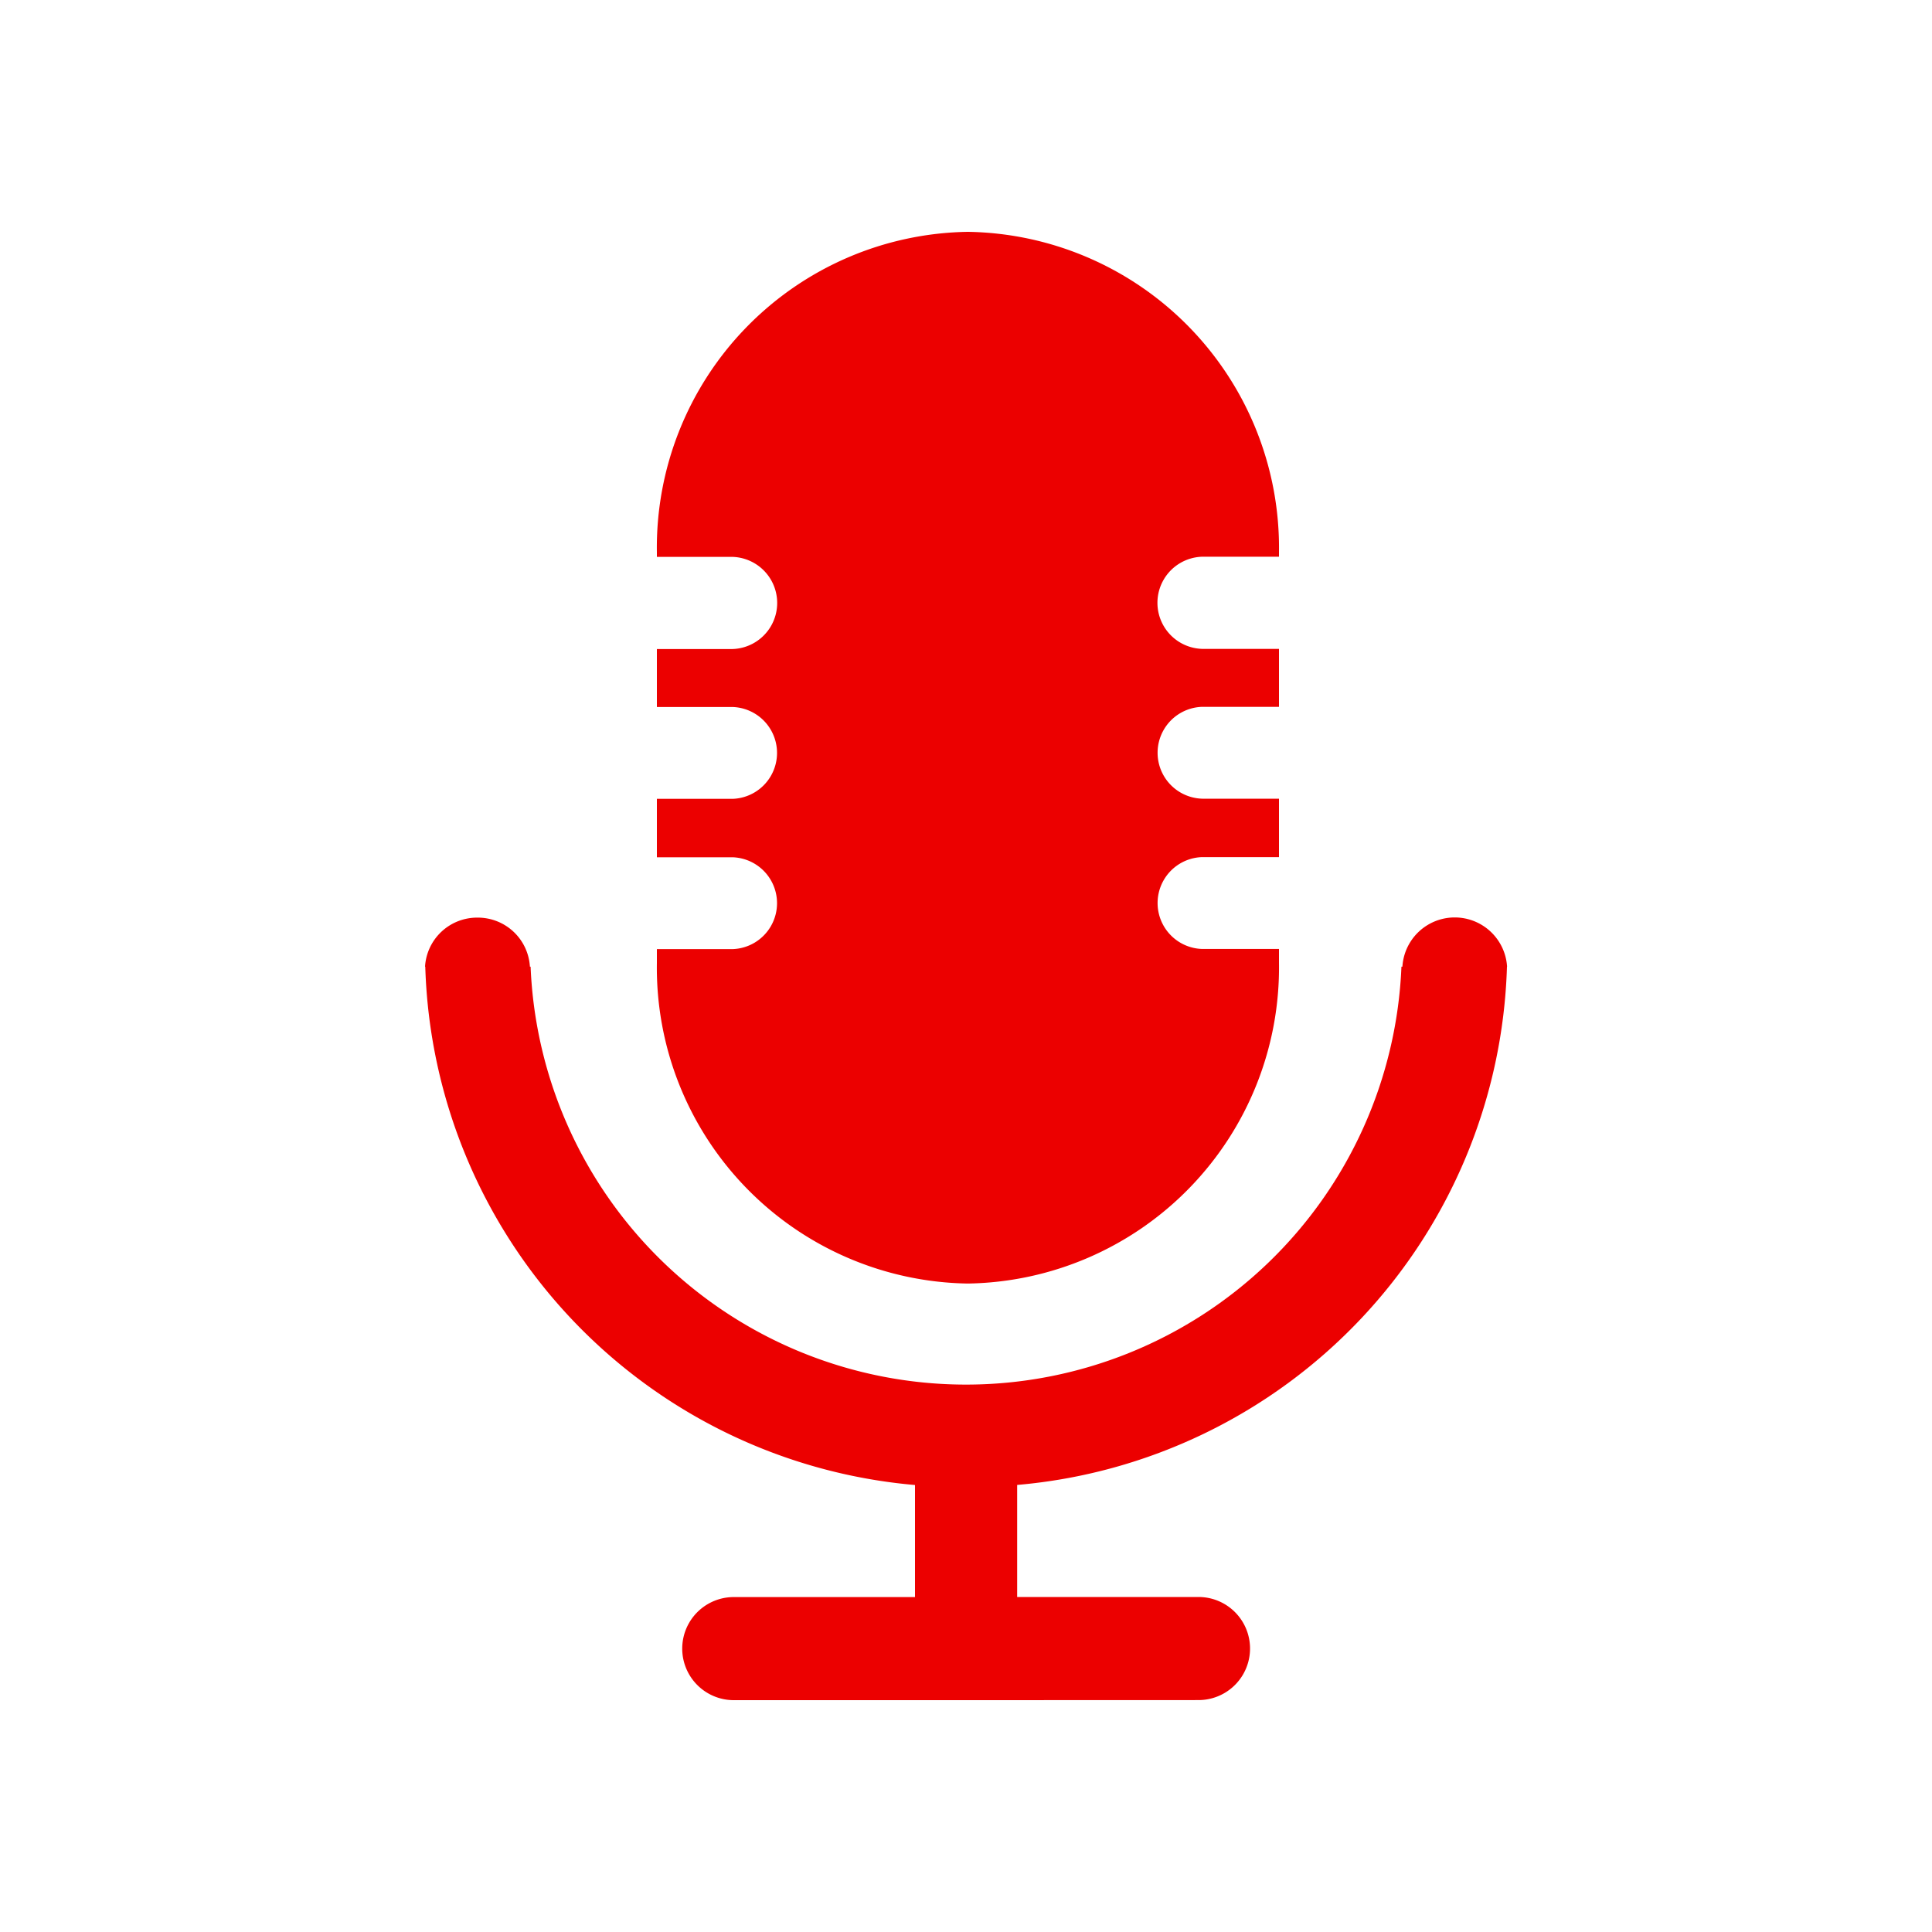 <svg id="구성_요소_240_1" data-name="구성 요소 240 – 1" xmlns="http://www.w3.org/2000/svg" width="50" height="50" viewBox="0 0 50 50">
  <path id="합치기_18" data-name="합치기 18" d="M14.061,38H7.99a1.334,1.334,0,1,1,0-2.668H12.68v-2.9A13.882,13.882,0,0,1,.006,19.018H0a1.349,1.349,0,0,1,1.357-1.27,1.349,1.349,0,0,1,1.357,1.27h.018a11.278,11.278,0,0,0,22.537,0h.025a1.357,1.357,0,0,1,2.709,0H28A13.878,13.878,0,0,1,15.324,32.43v2.9h4.693a1.334,1.334,0,1,1,0,2.668ZM6,18.922v-.359H7.955a1.189,1.189,0,0,0,0-2.377H6V14.674H7.955a1.189,1.189,0,0,0,0-2.377H6v-1.5H7.955a1.193,1.193,0,0,0,0-2.385H6V8.295A8.173,8.173,0,0,1,14.049,0,8.178,8.178,0,0,1,22.1,8.295v.113H20.113a1.193,1.193,0,0,0,0,2.385H22.1v1.5H20.113a1.189,1.189,0,0,0,0,2.377H22.1v1.512H20.113a1.189,1.189,0,0,0,0,2.377H22.1v.359a8.18,8.18,0,0,1-8.051,8.3A8.175,8.175,0,0,1,6,18.922Z" transform="translate(11 6)" fill="#ec0000" stroke="rgba(0,0,0,0)" stroke-width="1"/>
</svg>
